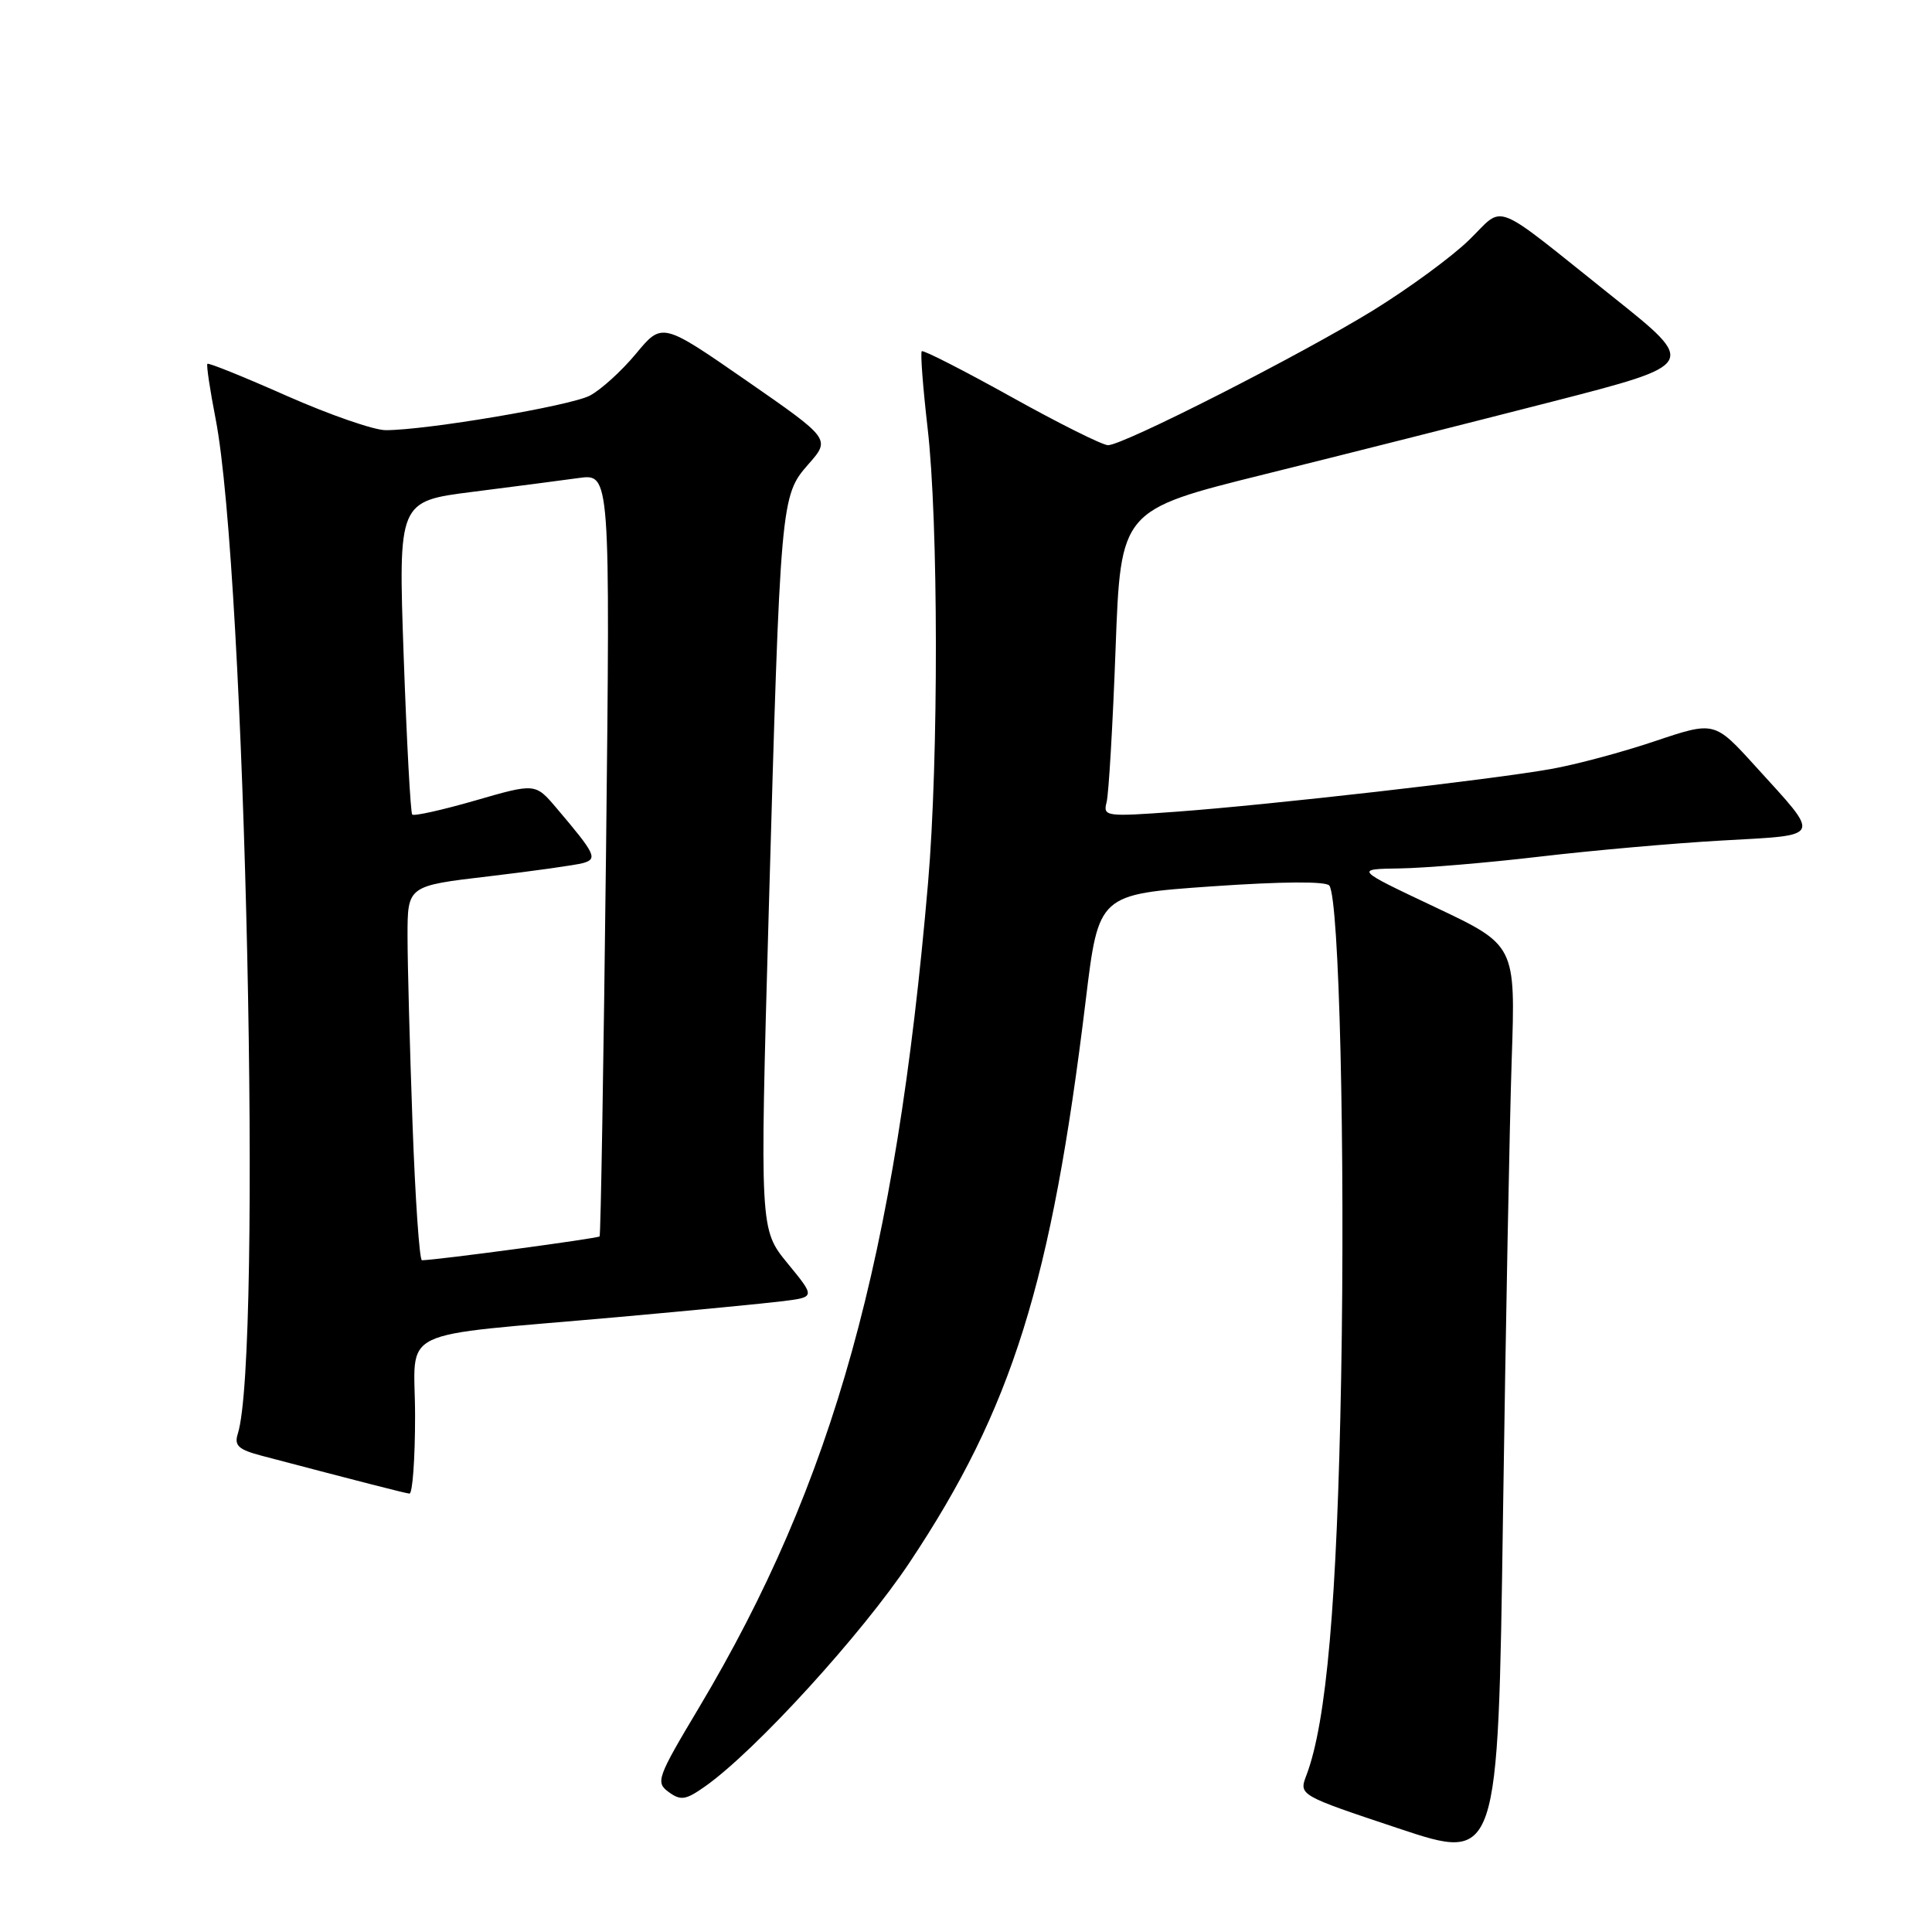 <?xml version="1.0" encoding="UTF-8" standalone="no"?>
<!DOCTYPE svg PUBLIC "-//W3C//DTD SVG 1.1//EN" "http://www.w3.org/Graphics/SVG/1.1/DTD/svg11.dtd" >
<svg xmlns="http://www.w3.org/2000/svg" xmlns:xlink="http://www.w3.org/1999/xlink" version="1.1" viewBox="0 0 256 256">
 <g >
 <path fill="currentColor"
d=" M 200.31 140.37 C 200.82 125.24 200.82 125.24 190.16 120.20 C 179.50 115.16 179.50 115.16 185.50 115.07 C 188.80 115.02 197.12 114.32 204.00 113.51 C 210.88 112.70 221.77 111.73 228.21 111.37 C 241.65 110.61 241.38 111.20 232.60 101.53 C 227.18 95.56 227.18 95.56 219.34 98.19 C 215.03 99.65 208.80 101.32 205.50 101.90 C 197.61 103.31 168.06 106.67 155.81 107.56 C 146.50 108.24 146.14 108.19 146.63 106.30 C 146.91 105.22 147.45 96.06 147.82 85.96 C 148.50 67.58 148.50 67.58 167.50 62.86 C 177.95 60.27 195.14 55.92 205.71 53.21 C 224.91 48.27 224.91 48.27 213.78 39.39 C 197.33 26.26 199.49 27.11 194.66 31.80 C 192.37 34.03 186.68 38.20 182.00 41.09 C 172.43 46.99 148.83 59.00 146.82 58.99 C 146.09 58.99 140.32 56.11 134.00 52.59 C 127.67 49.07 122.34 46.35 122.14 46.54 C 121.94 46.73 122.29 51.30 122.91 56.70 C 124.35 69.07 124.38 100.65 122.97 117.00 C 118.70 166.71 110.45 196.39 92.60 226.30 C 87.06 235.57 86.85 236.17 88.60 237.45 C 90.21 238.63 90.87 238.52 93.48 236.67 C 100.11 231.98 114.20 216.54 120.54 207.01 C 134.12 186.61 139.32 170.00 143.87 132.50 C 145.57 118.50 145.57 118.50 160.54 117.45 C 169.91 116.80 175.74 116.76 176.15 117.35 C 177.46 119.26 178.25 152.34 177.71 182.50 C 177.17 212.22 175.77 228.21 173.11 235.22 C 172.10 237.87 172.10 237.87 185.30 242.27 C 198.50 246.67 198.50 246.67 199.15 201.08 C 199.51 176.01 200.03 148.69 200.31 140.37 Z  M 55.00 187.63 C 55.00 175.64 51.77 177.21 82.00 174.51 C 91.62 173.65 101.42 172.70 103.76 172.41 C 108.03 171.87 108.03 171.87 104.35 167.39 C 100.68 162.90 100.68 162.90 101.85 121.20 C 103.41 66.12 103.44 65.70 107.12 61.51 C 110.06 58.17 110.06 58.17 98.90 50.43 C 87.73 42.69 87.73 42.69 84.26 46.88 C 82.35 49.18 79.59 51.68 78.14 52.43 C 75.50 53.79 56.52 57.00 51.10 57.00 C 49.54 57.00 43.65 54.95 38.01 52.46 C 32.37 49.96 27.63 48.04 27.48 48.21 C 27.33 48.37 27.82 51.65 28.57 55.50 C 32.53 75.85 34.80 179.60 31.51 189.98 C 31.01 191.55 31.59 192.08 34.70 192.90 C 48.12 196.43 53.59 197.83 54.25 197.91 C 54.66 197.96 55.00 193.33 55.00 187.63 Z  M 54.66 148.84 C 54.30 138.85 54.00 127.69 54.00 124.03 C 54.00 117.38 54.00 117.38 64.75 116.12 C 70.66 115.42 76.29 114.63 77.26 114.36 C 79.22 113.80 78.92 113.18 73.72 107.05 C 70.93 103.77 70.93 103.77 62.98 106.07 C 58.61 107.33 54.85 108.17 54.62 107.93 C 54.40 107.69 53.89 98.26 53.49 86.96 C 52.77 66.42 52.77 66.42 62.64 65.17 C 68.06 64.48 74.38 63.66 76.68 63.34 C 80.86 62.76 80.86 62.76 80.30 113.13 C 79.98 140.83 79.60 163.65 79.45 163.83 C 79.22 164.10 57.93 166.96 55.91 166.99 C 55.58 167.00 55.02 158.83 54.66 148.84 Z "/>
</g>
</svg>